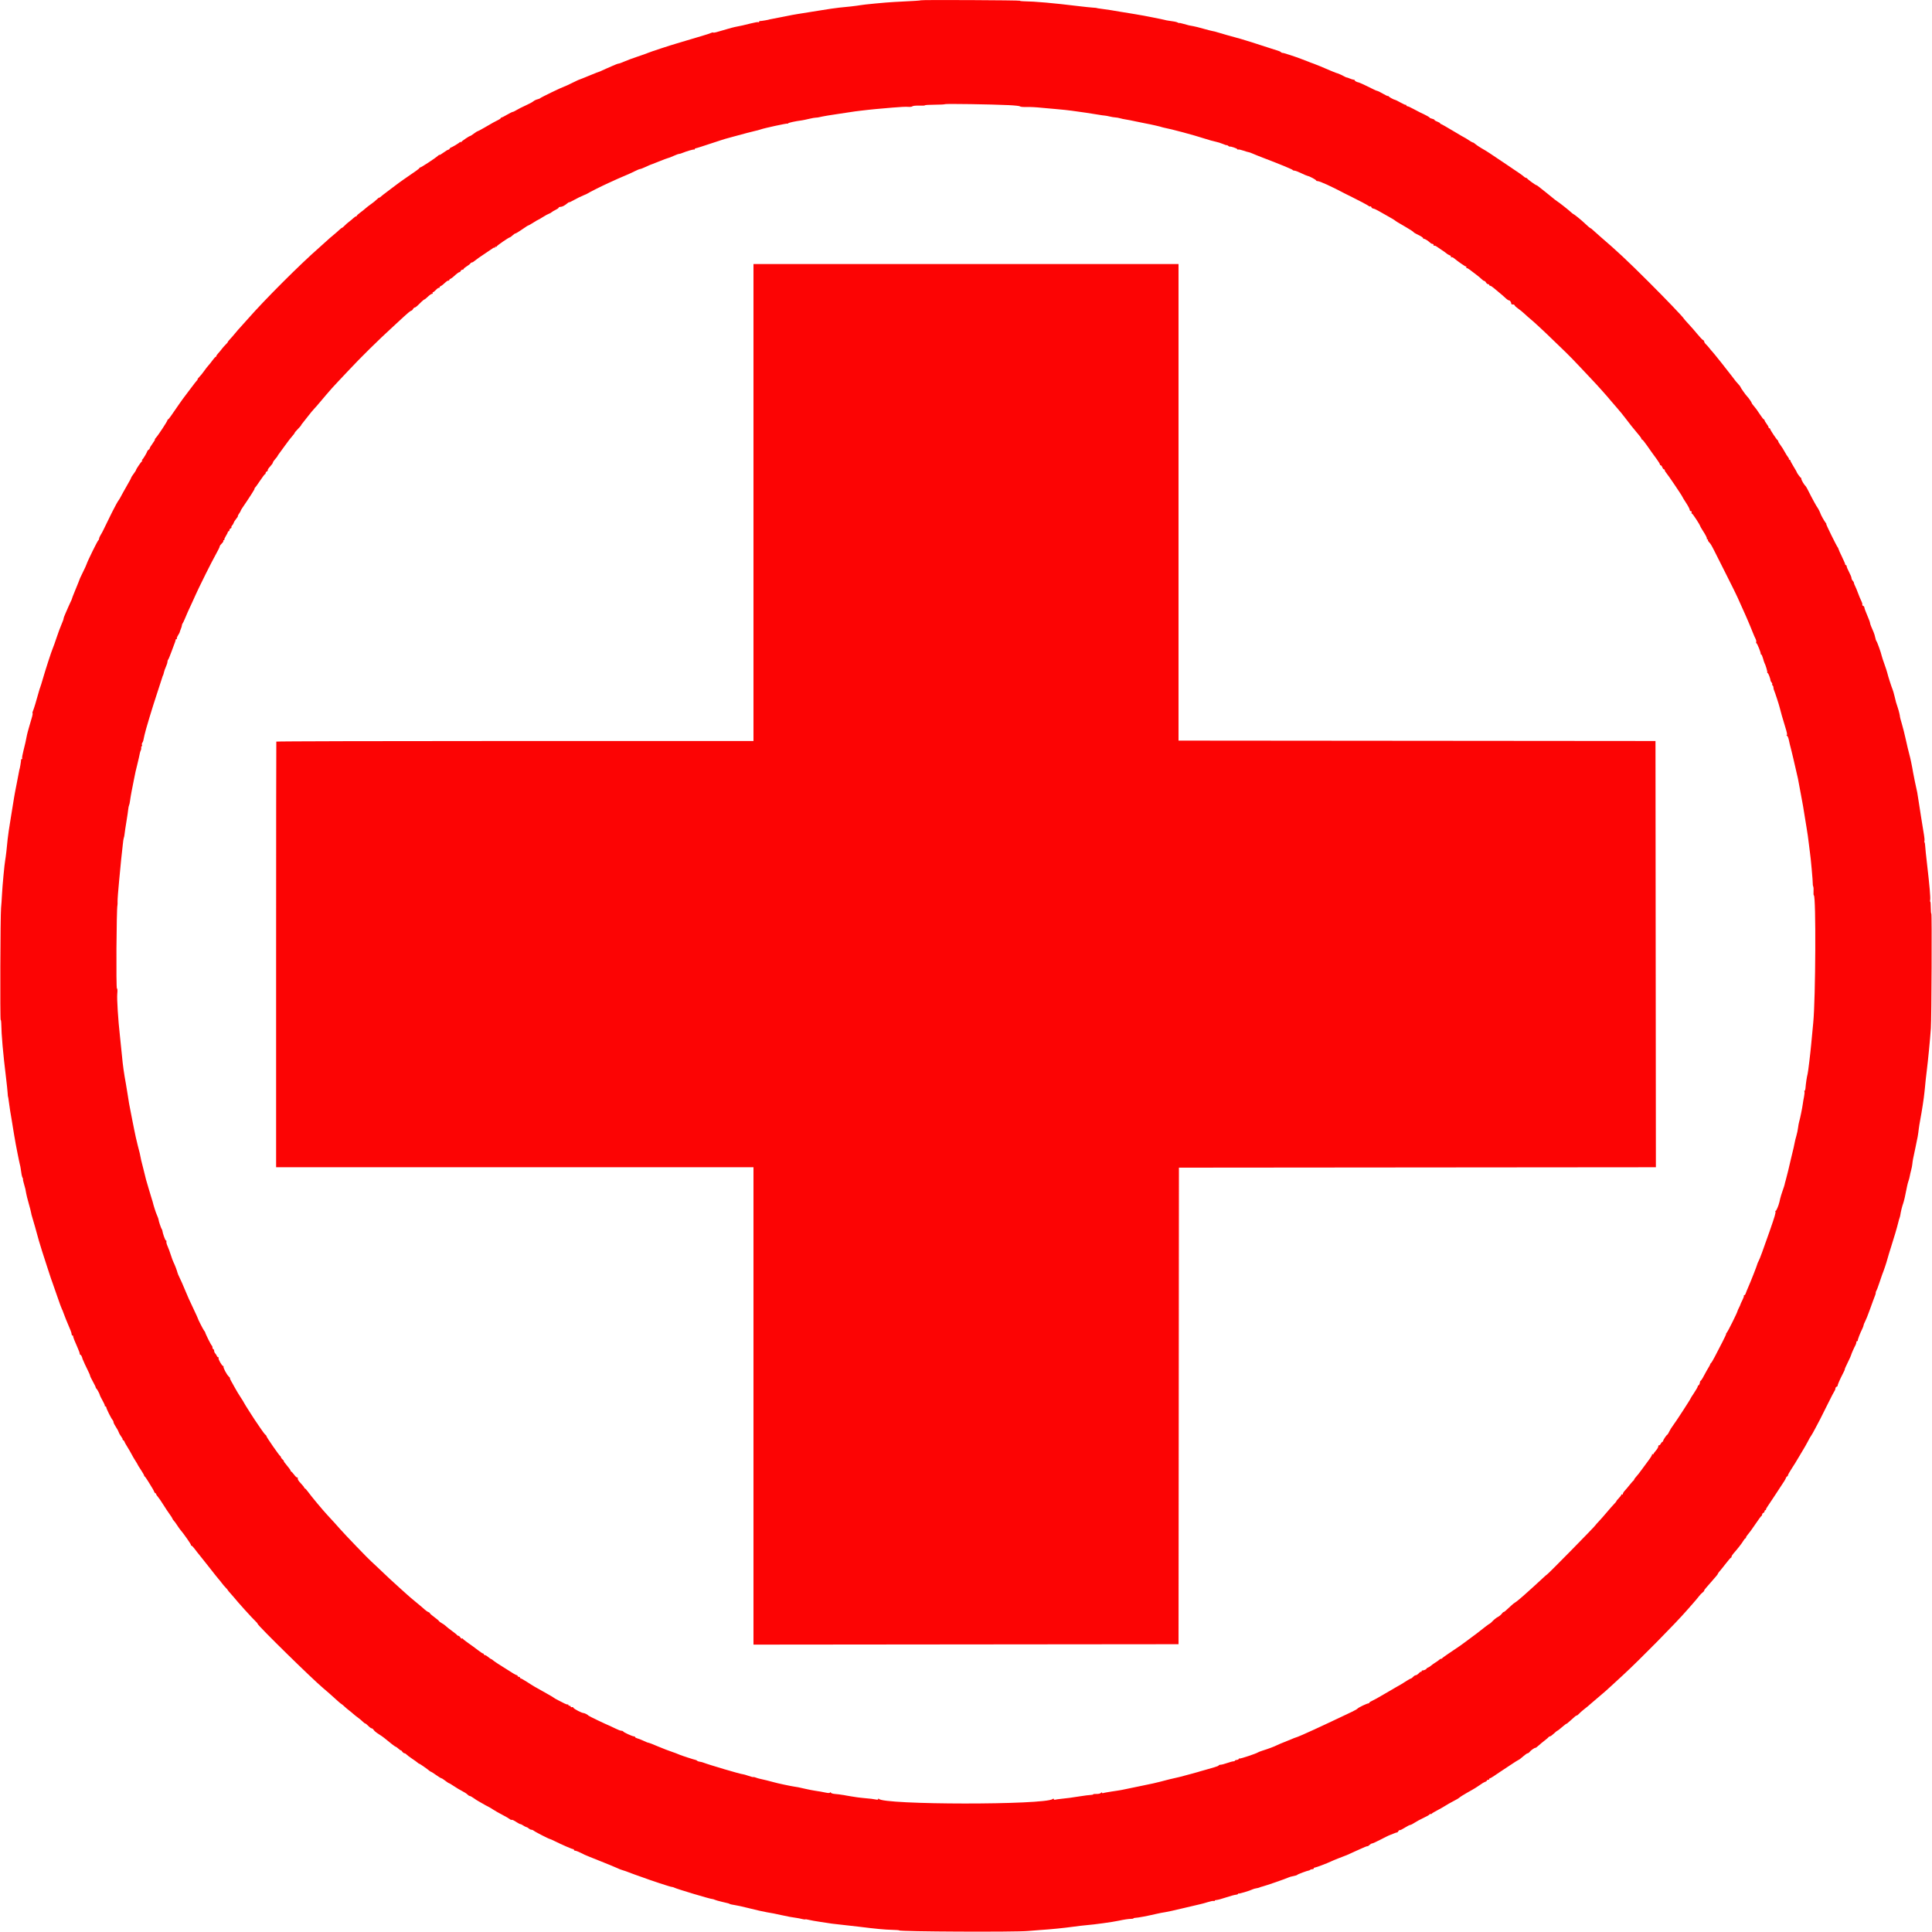 <svg id="svg" version="1.1" xmlns="http://www.w3.org/2000/svg" xmlns:xlink="http://www.w3.org/1999/xlink" width="400" height="400" viewBox="0, 0, 400,400"><g id="svgg"><path id="path0" d="M190.660 0.057 C 190.590 0.123,189.360 0.201,185.083 0.412 C 183.507 0.489,178.659 0.952,178.077 1.080 C 177.642 1.176,174.846 1.500,173.726 1.584 C 173.255 1.619,171.267 1.913,169.309 2.237 C 167.352 2.561,165.467 2.862,165.122 2.906 C 164.776 2.950,163.539 3.183,162.372 3.424 C 161.205 3.665,160.063 3.888,159.833 3.920 C 159.604 3.951,159.398 3.992,159.375 4.009 C 159.271 4.090,157.451 4.398,157.292 4.362 C 157.223 4.346,157.167 4.413,157.167 4.510 C 157.167 4.607,157.095 4.642,157.006 4.587 C 156.918 4.533,156.225 4.649,155.465 4.845 C 154.193 5.173,153.237 5.387,152.167 5.585 C 151.938 5.627,151.225 5.817,150.583 6.006 C 149.942 6.196,149.304 6.381,149.167 6.417 C 149.029 6.452,148.662 6.559,148.351 6.653 C 148.040 6.747,147.725 6.786,147.650 6.740 C 147.575 6.693,147.379 6.727,147.215 6.816 C 147.051 6.904,146.242 7.172,145.417 7.412 C 144.592 7.653,143.167 8.077,142.250 8.355 C 141.333 8.633,140.358 8.925,140.083 9.003 C 138.816 9.364,134.698 10.714,134.250 10.916 C 133.975 11.040,132.962 11.402,132.000 11.720 C 131.037 12.039,129.809 12.494,129.271 12.733 C 128.732 12.972,128.190 13.167,128.066 13.167 C 127.942 13.167,127.408 13.366,126.879 13.609 C 126.350 13.852,125.729 14.123,125.500 14.212 C 125.271 14.301,124.896 14.470,124.667 14.588 C 124.438 14.706,124.195 14.813,124.128 14.825 C 124.013 14.847,123.149 15.181,122.417 15.488 C 121.334 15.942,119.738 16.580,119.667 16.587 C 119.621 16.592,119.056 16.864,118.411 17.192 C 117.766 17.520,117.054 17.846,116.828 17.917 C 116.275 18.089,111.939 20.188,111.833 20.333 C 111.787 20.397,111.525 20.503,111.250 20.570 C 110.975 20.637,110.600 20.822,110.417 20.982 C 110.233 21.141,109.521 21.524,108.833 21.831 C 108.146 22.139,107.304 22.565,106.962 22.779 C 106.620 22.992,106.257 23.167,106.156 23.167 C 106.055 23.167,105.525 23.429,104.977 23.750 C 104.430 24.071,103.911 24.333,103.824 24.333 C 103.738 24.333,103.667 24.392,103.667 24.463 C 103.667 24.535,103.460 24.689,103.208 24.805 C 102.668 25.055,101.859 25.504,100.221 26.465 C 99.563 26.851,98.963 27.169,98.888 27.171 C 98.812 27.174,98.455 27.399,98.095 27.671 C 97.735 27.944,97.381 28.167,97.309 28.167 C 97.142 28.167,95.625 29.193,95.461 29.417 C 95.379 29.528,95.337 29.528,95.333 29.417 C 95.330 29.312,95.282 29.315,95.206 29.425 C 95.071 29.616,93.467 30.575,93.333 30.543 C 93.287 30.532,93.190 30.631,93.117 30.762 C 93.043 30.893,92.903 31.000,92.806 31.000 C 92.708 31.000,92.262 31.269,91.814 31.598 C 91.366 31.926,91.000 32.138,91.000 32.068 C 91.000 31.999,90.831 32.098,90.625 32.289 C 90.114 32.761,87.211 34.667,87.002 34.667 C 86.909 34.667,86.833 34.724,86.833 34.794 C 86.833 34.905,86.114 35.426,83.667 37.088 C 83.047 37.509,82.523 37.894,80.917 39.109 C 79.136 40.455,78.975 40.580,78.736 40.804 C 78.606 40.925,78.500 40.975,78.500 40.916 C 78.500 40.856,78.288 41.020,78.028 41.279 C 77.769 41.538,77.229 41.975,76.829 42.250 C 76.429 42.525,75.910 42.927,75.676 43.143 C 75.442 43.359,74.931 43.766,74.542 44.046 C 74.152 44.327,73.833 44.631,73.833 44.723 C 73.833 44.814,73.792 44.848,73.743 44.798 C 73.693 44.748,73.442 44.904,73.186 45.145 C 72.930 45.386,72.512 45.733,72.258 45.917 C 72.005 46.100,71.601 46.456,71.361 46.708 C 71.122 46.960,70.873 47.167,70.809 47.167 C 70.745 47.167,70.479 47.373,70.218 47.625 C 69.957 47.877,69.374 48.383,68.924 48.750 C 68.473 49.117,67.987 49.538,67.844 49.686 C 67.701 49.834,66.883 50.568,66.026 51.318 C 62.068 54.784,54.784 62.068,51.318 66.026 C 50.568 66.883,49.834 67.701,49.686 67.844 C 49.538 67.987,49.117 68.473,48.750 68.924 C 48.383 69.374,47.877 69.957,47.625 70.218 C 47.373 70.479,47.167 70.745,47.167 70.809 C 47.167 70.873,46.960 71.122,46.708 71.361 C 46.456 71.601,46.100 72.005,45.917 72.258 C 45.733 72.512,45.386 72.930,45.145 73.186 C 44.904 73.442,44.748 73.693,44.798 73.743 C 44.848 73.792,44.814 73.833,44.723 73.833 C 44.631 73.833,44.327 74.152,44.046 74.542 C 43.766 74.931,43.359 75.442,43.143 75.676 C 42.927 75.910,42.525 76.429,42.250 76.829 C 41.975 77.229,41.538 77.769,41.279 78.028 C 41.020 78.288,40.856 78.500,40.916 78.500 C 40.975 78.500,40.925 78.606,40.804 78.736 C 40.580 78.975,40.455 79.136,39.109 80.917 C 37.894 82.523,37.509 83.047,37.088 83.667 C 35.426 86.114,34.905 86.833,34.794 86.833 C 34.724 86.833,34.667 86.909,34.667 87.002 C 34.667 87.211,32.761 90.114,32.289 90.625 C 32.098 90.831,31.999 91.000,32.068 91.000 C 32.138 91.000,31.926 91.366,31.598 91.814 C 31.269 92.262,31.000 92.708,31.000 92.806 C 31.000 92.903,30.893 93.043,30.762 93.117 C 30.631 93.190,30.511 93.325,30.494 93.417 C 30.448 93.681,29.617 95.071,29.425 95.206 C 29.315 95.282,29.312 95.330,29.417 95.333 C 29.528 95.337,29.528 95.379,29.417 95.461 C 29.193 95.625,28.167 97.142,28.167 97.309 C 28.167 97.381,27.944 97.735,27.671 98.095 C 27.399 98.455,27.174 98.812,27.171 98.888 C 27.169 98.963,26.849 99.563,26.461 100.221 C 26.073 100.879,25.622 101.679,25.458 102.000 C 25.090 102.722,24.611 103.556,24.500 103.667 C 24.404 103.763,23.717 105.013,23.356 105.750 C 23.221 106.025,23.033 106.400,22.939 106.583 C 22.565 107.313,21.477 109.535,21.324 109.882 C 21.235 110.084,21.018 110.475,20.843 110.750 C 20.668 111.025,20.519 111.375,20.512 111.528 C 20.505 111.681,20.437 111.831,20.359 111.861 C 20.208 111.921,18.129 116.147,17.917 116.828 C 17.846 117.054,17.520 117.766,17.192 118.411 C 16.864 119.056,16.592 119.621,16.587 119.667 C 16.580 119.738,15.942 121.334,15.488 122.417 C 15.170 123.175,14.884 123.925,14.866 124.046 C 14.856 124.117,14.741 124.379,14.611 124.629 C 14.480 124.879,14.301 125.271,14.212 125.500 C 14.123 125.729,13.852 126.350,13.609 126.879 C 13.366 127.408,13.167 127.942,13.167 128.066 C 13.167 128.190,12.972 128.732,12.733 129.271 C 12.494 129.809,12.039 131.037,11.720 132.000 C 11.402 132.962,11.040 133.975,10.916 134.250 C 10.658 134.822,9.366 138.807,8.835 140.667 C 8.639 141.354,8.417 142.067,8.342 142.250 C 8.266 142.433,8.125 142.883,8.027 143.250 C 7.588 144.892,6.962 146.942,6.816 147.215 C 6.727 147.379,6.693 147.575,6.740 147.650 C 6.786 147.725,6.747 148.040,6.653 148.351 C 6.559 148.662,6.452 149.029,6.417 149.167 C 6.381 149.304,6.196 149.942,6.006 150.583 C 5.817 151.225,5.627 151.938,5.585 152.167 C 5.387 153.237,5.173 154.193,4.845 155.465 C 4.649 156.225,4.533 156.918,4.587 157.006 C 4.642 157.095,4.607 157.167,4.510 157.167 C 4.413 157.167,4.346 157.223,4.362 157.292 C 4.398 157.451,4.090 159.271,4.009 159.375 C 3.992 159.398,3.951 159.604,3.920 159.833 C 3.888 160.063,3.672 161.188,3.440 162.333 C 3.208 163.479,2.974 164.717,2.921 165.083 C 2.868 165.450,2.560 167.352,2.237 169.309 C 1.913 171.267,1.619 173.255,1.584 173.726 C 1.500 174.846,1.176 177.642,1.080 178.077 C 0.942 178.703,0.486 183.564,0.408 185.250 C 0.365 186.167,0.280 187.404,0.218 188.000 C 0.071 189.427,-0.003 211.167,0.140 211.167 C 0.200 211.167,0.254 211.485,0.260 211.875 C 0.294 214.266,0.629 218.075,1.262 223.250 C 1.407 224.442,1.549 225.792,1.576 226.250 C 1.604 226.708,1.642 227.083,1.660 227.083 C 1.679 227.083,1.713 227.233,1.736 227.417 C 1.759 227.600,1.833 228.125,1.901 228.583 C 1.968 229.042,2.060 229.679,2.105 230.000 C 2.150 230.321,2.295 231.183,2.429 231.917 C 2.562 232.650,2.708 233.550,2.752 233.917 C 2.797 234.283,2.884 234.808,2.945 235.083 C 3.006 235.358,3.068 235.705,3.082 235.854 C 3.119 236.244,4.030 240.870,4.129 241.167 C 4.174 241.304,4.236 241.604,4.266 241.833 C 4.429 243.088,4.529 243.577,4.679 243.856 C 4.770 244.027,4.809 244.167,4.765 244.167 C 4.721 244.167,4.800 244.555,4.941 245.030 C 5.234 246.018,5.320 246.382,5.424 247.083 C 5.464 247.358,5.690 248.258,5.926 249.083 C 6.162 249.908,6.393 250.808,6.440 251.083 C 6.486 251.358,6.568 251.696,6.621 251.833 C 6.674 251.971,6.729 252.158,6.743 252.250 C 6.758 252.342,6.812 252.529,6.865 252.667 C 6.918 252.804,7.093 253.404,7.255 254.000 C 7.416 254.596,7.655 255.458,7.785 255.917 C 7.916 256.375,8.041 256.825,8.064 256.917 C 8.172 257.355,9.108 260.316,9.777 262.333 C 10.188 263.571,10.544 264.658,10.569 264.750 C 10.595 264.842,10.690 265.104,10.781 265.333 C 10.872 265.563,11.343 266.912,11.829 268.333 C 12.315 269.754,12.768 270.992,12.836 271.083 C 12.904 271.175,13.015 271.438,13.082 271.667 C 13.191 272.035,13.969 273.961,14.607 275.442 C 14.732 275.731,14.833 276.087,14.833 276.234 C 14.833 276.380,14.908 276.500,15.000 276.500 C 15.092 276.500,15.155 276.556,15.140 276.625 C 15.105 276.785,15.443 277.657,16.142 279.213 C 16.339 279.651,16.500 280.119,16.500 280.254 C 16.500 280.390,16.570 280.500,16.655 280.500 C 16.783 280.500,17.026 280.977,17.080 281.333 C 17.097 281.445,17.937 283.260,18.342 284.057 C 18.520 284.410,18.667 284.773,18.667 284.864 C 18.667 284.955,18.925 285.491,19.241 286.056 C 19.557 286.621,19.813 287.150,19.810 287.231 C 19.807 287.313,19.868 287.425,19.944 287.481 C 20.113 287.605,20.667 288.639,20.667 288.831 C 20.667 288.906,20.922 289.420,21.234 289.972 C 21.546 290.524,21.759 291.019,21.706 291.071 C 21.654 291.124,21.699 291.167,21.806 291.167 C 21.912 291.167,22.000 291.257,22.000 291.368 C 22.000 291.625,23.015 293.666,23.292 293.965 C 23.406 294.089,23.500 294.305,23.500 294.446 C 23.500 294.587,23.718 295.024,23.984 295.419 C 24.250 295.813,24.521 296.311,24.586 296.526 C 24.652 296.741,24.888 297.160,25.111 297.458 C 25.334 297.756,25.457 298.001,25.383 298.003 C 25.310 298.004,25.363 298.076,25.500 298.163 C 25.637 298.250,25.750 298.380,25.751 298.452 C 25.751 298.524,26.010 298.996,26.327 299.500 C 26.643 300.004,27.056 300.717,27.244 301.083 C 27.431 301.450,27.791 302.067,28.042 302.455 C 28.294 302.843,28.500 303.194,28.500 303.235 C 28.500 303.276,28.800 303.761,29.167 304.313 C 29.533 304.865,29.833 305.390,29.833 305.478 C 29.833 305.566,29.894 305.664,29.967 305.694 C 30.041 305.725,30.397 306.237,30.759 306.833 C 31.121 307.428,31.509 308.066,31.622 308.249 C 31.735 308.433,31.875 308.715,31.933 308.875 C 31.991 309.035,32.105 309.167,32.186 309.167 C 32.267 309.167,32.333 309.245,32.333 309.340 C 32.333 309.436,32.487 309.678,32.674 309.879 C 32.861 310.080,33.363 310.808,33.790 311.497 C 34.217 312.186,34.816 313.087,35.121 313.500 C 35.426 313.912,35.687 314.325,35.701 314.417 C 35.715 314.508,35.839 314.696,35.976 314.833 C 36.114 314.971,36.419 315.386,36.655 315.756 C 36.891 316.126,37.178 316.538,37.295 316.672 C 38.034 317.526,39.631 319.814,39.546 319.898 C 39.490 319.954,39.525 320.000,39.624 320.000 C 39.723 320.000,40.037 320.319,40.321 320.708 C 40.605 321.098,41.062 321.679,41.335 322.000 C 41.609 322.321,42.550 323.507,43.427 324.636 C 44.304 325.765,45.148 326.822,45.303 326.986 C 45.457 327.149,45.733 327.494,45.917 327.752 C 46.100 328.010,46.456 328.428,46.708 328.681 C 46.960 328.934,47.167 329.179,47.167 329.224 C 47.167 329.270,47.373 329.524,47.625 329.789 C 47.877 330.053,48.226 330.452,48.401 330.676 C 49.106 331.580,52.289 335.099,52.958 335.715 C 53.165 335.905,53.333 336.118,53.333 336.189 C 53.333 336.524,64.760 347.731,66.967 349.561 C 67.362 349.888,67.887 350.339,68.134 350.563 C 68.381 350.787,68.781 351.146,69.023 351.360 C 69.265 351.575,69.715 351.979,70.023 352.258 C 70.331 352.537,70.637 352.784,70.702 352.806 C 70.767 352.828,71.034 353.050,71.296 353.298 C 71.557 353.547,72.019 353.938,72.322 354.167 C 72.624 354.396,72.995 354.702,73.144 354.846 C 73.294 354.991,73.717 355.327,74.083 355.593 C 74.450 355.859,74.915 356.247,75.117 356.455 C 75.319 356.663,75.549 356.833,75.628 356.833 C 75.706 356.833,75.987 357.058,76.250 357.333 C 76.513 357.608,76.827 357.833,76.946 357.833 C 77.066 357.833,77.258 357.987,77.374 358.176 C 77.489 358.364,77.935 358.735,78.365 359.001 C 78.794 359.267,79.319 359.630,79.531 359.808 C 80.710 360.797,81.845 361.667,81.958 361.667 C 82.029 361.667,82.292 361.857,82.543 362.090 C 82.795 362.323,83.000 362.456,83.000 362.386 C 83.000 362.316,83.117 362.426,83.259 362.630 C 83.402 362.833,83.618 363.000,83.739 363.000 C 83.860 363.000,84.050 363.110,84.162 363.244 C 84.273 363.378,84.789 363.768,85.307 364.111 C 85.826 364.454,86.349 364.831,86.470 364.950 C 86.591 365.069,86.747 365.167,86.815 365.167 C 86.927 365.167,88.440 366.226,88.951 366.662 C 89.062 366.756,89.199 366.833,89.256 366.833 C 89.313 366.833,89.778 367.133,90.290 367.500 C 90.802 367.867,91.292 368.167,91.378 368.167 C 91.465 368.167,91.819 368.392,92.167 368.667 C 92.514 368.942,92.853 369.167,92.920 369.167 C 92.988 369.167,93.464 369.453,93.980 369.803 C 94.495 370.153,95.274 370.617,95.710 370.834 C 96.146 371.050,96.627 371.364,96.777 371.530 C 96.928 371.697,97.141 371.833,97.251 371.833 C 97.360 371.833,97.742 372.044,98.100 372.302 C 98.457 372.559,98.862 372.823,99.000 372.888 C 99.138 372.953,99.550 373.189,99.917 373.411 C 100.283 373.634,100.764 373.898,100.984 373.997 C 101.205 374.097,101.692 374.383,102.068 374.634 C 102.443 374.885,103.313 375.380,104.000 375.735 C 104.688 376.089,105.377 376.489,105.531 376.623 C 105.686 376.757,105.876 376.826,105.954 376.778 C 106.033 376.730,106.424 376.910,106.823 377.179 C 107.223 377.447,107.635 377.667,107.738 377.667 C 107.841 377.667,108.111 377.796,108.337 377.955 C 108.563 378.113,108.849 378.257,108.972 378.275 C 109.095 378.293,109.326 378.426,109.486 378.571 C 109.646 378.715,109.896 378.833,110.043 378.833 C 110.190 378.833,110.410 378.927,110.533 379.042 C 110.772 379.264,113.667 380.750,113.862 380.750 C 113.926 380.750,114.377 380.950,114.864 381.195 C 116.277 381.904,118.413 382.833,118.632 382.833 C 118.743 382.833,118.833 382.908,118.833 383.000 C 118.833 383.092,118.944 383.167,119.078 383.167 C 119.288 383.167,120.019 383.480,121.012 383.996 C 121.156 384.071,122.544 384.636,124.096 385.250 C 125.647 385.865,127.254 386.524,127.667 386.715 C 128.079 386.906,128.492 387.078,128.583 387.098 C 128.858 387.156,130.245 387.647,130.851 387.900 C 131.162 388.030,131.492 388.151,131.583 388.169 C 131.675 388.186,132.228 388.381,132.813 388.601 C 134.676 389.302,138.817 390.667,139.082 390.667 C 139.223 390.667,139.468 390.738,139.627 390.825 C 140.114 391.092,147.040 393.167,147.444 393.167 C 147.569 393.167,147.801 393.234,147.961 393.316 C 148.120 393.398,148.775 393.587,149.417 393.737 C 150.962 394.097,150.893 394.078,151.083 394.197 C 151.175 394.254,151.625 394.353,152.083 394.417 C 152.542 394.482,153.742 394.743,154.750 394.999 C 156.451 395.430,158.241 395.837,158.833 395.926 C 159.627 396.045,160.571 396.230,161.750 396.498 C 163.022 396.786,164.092 396.984,165.000 397.098 C 165.229 397.127,165.694 397.220,166.033 397.306 C 166.372 397.391,166.684 397.427,166.725 397.386 C 166.766 397.345,167.089 397.387,167.442 397.480 C 167.795 397.573,168.908 397.770,169.917 397.919 C 170.925 398.067,171.975 398.226,172.250 398.272 C 172.525 398.318,173.425 398.420,174.250 398.499 C 175.075 398.579,176.650 398.757,177.750 398.895 C 181.290 399.339,183.217 399.521,184.707 399.553 C 185.508 399.570,186.165 399.621,186.166 399.667 C 186.173 399.927,210.268 400.038,212.833 399.789 C 213.521 399.722,214.683 399.629,215.417 399.583 C 217.521 399.449,220.264 399.175,222.167 398.911 C 223.129 398.776,224.367 398.631,224.917 398.588 C 226.589 398.456,230.379 397.933,231.583 397.669 C 232.703 397.424,233.727 397.271,234.208 397.279 C 234.460 397.282,234.667 397.240,234.667 397.184 C 234.667 397.129,234.835 397.078,235.042 397.071 C 235.591 397.053,237.527 396.689,239.389 396.253 C 240.015 396.106,240.840 395.946,241.222 395.898 C 241.604 395.849,243.267 395.482,244.917 395.083 C 246.567 394.684,248.179 394.305,248.500 394.241 C 248.821 394.176,249.530 393.982,250.077 393.808 C 250.623 393.634,251.167 393.528,251.285 393.574 C 251.403 393.619,251.500 393.593,251.500 393.516 C 251.500 393.438,251.669 393.374,251.875 393.372 C 252.081 393.371,252.963 393.133,253.833 392.843 C 254.704 392.554,255.623 392.302,255.875 392.283 C 256.127 392.265,256.333 392.181,256.333 392.097 C 256.333 392.013,256.374 391.985,256.424 392.035 C 256.517 392.128,258.807 391.448,259.309 391.180 C 259.460 391.099,259.822 390.995,260.115 390.949 C 260.407 390.903,260.712 390.825,260.793 390.775 C 260.874 390.725,261.122 390.643,261.345 390.592 C 261.956 390.454,266.368 388.924,266.750 388.718 C 266.933 388.620,267.402 388.486,267.791 388.422 C 268.180 388.357,268.537 388.242,268.584 388.165 C 268.659 388.044,270.728 387.275,271.028 387.257 C 271.089 387.253,271.195 387.194,271.264 387.125 C 271.333 387.056,271.526 387.000,271.694 387.000 C 271.863 387.000,272.000 386.925,272.000 386.833 C 272.000 386.742,272.089 386.667,272.197 386.667 C 272.420 386.667,274.837 385.755,275.556 385.400 C 275.816 385.271,276.491 384.987,277.056 384.769 C 277.621 384.551,278.233 384.314,278.417 384.242 C 278.600 384.171,278.787 384.099,278.833 384.083 C 278.987 384.029,280.575 383.310,281.417 382.913 C 282.400 382.449,283.046 382.198,283.179 382.228 C 283.231 382.240,283.405 382.119,283.565 381.958 C 283.726 381.798,283.956 381.667,284.078 381.667 C 284.199 381.667,285.000 381.302,285.857 380.856 C 286.715 380.410,287.472 380.033,287.540 380.017 C 287.607 380.002,288.002 379.844,288.417 379.667 C 288.832 379.489,289.213 379.360,289.264 379.380 C 289.315 379.400,289.431 379.284,289.522 379.121 C 289.613 378.959,289.746 378.863,289.817 378.907 C 289.889 378.951,290.351 378.728,290.843 378.410 C 291.336 378.093,291.843 377.833,291.970 377.833 C 292.098 377.833,292.516 377.621,292.899 377.362 C 293.283 377.103,294.138 376.642,294.799 376.338 C 295.459 376.033,296.000 375.716,296.000 375.632 C 296.000 375.549,296.070 375.523,296.155 375.576 C 296.240 375.629,296.353 375.604,296.404 375.520 C 296.456 375.436,296.967 375.124,297.541 374.826 C 298.114 374.528,298.883 374.091,299.250 373.855 C 299.617 373.619,300.254 373.254,300.667 373.043 C 301.477 372.628,302.034 372.301,302.167 372.163 C 302.280 372.045,303.018 371.579,303.739 371.170 C 304.066 370.985,304.608 370.678,304.945 370.487 C 305.281 370.297,305.787 369.978,306.070 369.778 C 306.875 369.210,307.227 368.998,307.542 368.892 C 307.702 368.839,307.833 368.728,307.833 368.647 C 307.833 368.566,307.946 368.500,308.083 368.500 C 308.221 368.500,308.333 368.425,308.333 368.333 C 308.333 368.242,308.405 368.167,308.492 368.167 C 308.579 368.167,308.998 367.923,309.423 367.625 C 309.848 367.327,310.321 367.007,310.473 366.915 C 310.625 366.822,311.559 366.203,312.548 365.540 C 313.537 364.876,314.399 364.331,314.465 364.329 C 314.530 364.326,314.918 364.026,315.327 363.662 C 315.736 363.298,316.163 363.000,316.276 363.000 C 316.389 363.000,316.579 362.867,316.699 362.705 C 316.935 362.386,317.783 361.800,317.906 361.872 C 317.947 361.897,318.229 361.689,318.532 361.412 C 318.835 361.134,319.421 360.649,319.833 360.335 C 320.246 360.020,320.608 359.703,320.639 359.631 C 320.669 359.559,320.785 359.500,320.896 359.500 C 321.007 359.500,321.376 359.238,321.716 358.917 C 322.056 358.596,322.371 358.333,322.415 358.333 C 322.500 358.333,322.837 358.070,323.774 357.274 C 324.082 357.013,324.333 356.835,324.333 356.880 C 324.333 356.925,324.652 356.670,325.042 356.314 C 326.121 355.328,326.322 355.167,326.470 355.167 C 326.545 355.167,326.760 354.998,326.947 354.792 C 327.135 354.585,327.532 354.229,327.831 354.000 C 328.403 353.561,329.081 352.998,329.500 352.613 C 329.637 352.487,330.275 351.943,330.917 351.405 C 332.024 350.476,332.626 349.948,333.654 349.000 C 333.903 348.771,335.001 347.759,336.095 346.752 C 339.447 343.665,346.958 336.045,349.222 333.435 C 349.390 333.242,349.953 332.603,350.472 332.015 C 350.992 331.428,351.581 330.726,351.782 330.455 C 351.983 330.184,352.302 329.854,352.490 329.721 C 352.679 329.589,352.833 329.407,352.833 329.316 C 352.833 329.226,353.002 328.974,353.208 328.757 C 353.415 328.540,353.883 328.005,354.250 327.568 C 354.617 327.130,355.085 326.588,355.292 326.362 C 355.498 326.136,355.667 325.898,355.667 325.833 C 355.667 325.768,355.835 325.528,356.042 325.299 C 356.248 325.070,356.829 324.347,357.333 323.693 C 357.837 323.038,358.306 322.502,358.375 322.501 C 358.444 322.501,358.500 322.405,358.500 322.290 C 358.500 322.174,358.669 321.891,358.875 321.660 C 359.701 320.733,360.623 319.554,360.922 319.042 C 361.096 318.744,361.297 318.500,361.369 318.500 C 361.441 318.500,361.500 318.410,361.500 318.301 C 361.500 318.191,361.679 317.910,361.898 317.676 C 362.118 317.442,362.801 316.500,363.417 315.583 C 364.033 314.667,364.604 313.892,364.685 313.861 C 364.767 313.831,364.833 313.697,364.833 313.564 C 364.833 313.431,364.946 313.280,365.083 313.227 C 365.221 313.174,365.333 313.027,365.333 312.899 C 365.333 312.771,365.408 312.667,365.500 312.667 C 365.592 312.667,365.648 312.610,365.626 312.542 C 365.604 312.473,365.721 312.229,365.887 312.000 C 366.052 311.771,366.877 310.529,367.719 309.240 C 368.561 307.951,369.346 306.751,369.463 306.573 C 369.580 306.395,369.720 306.119,369.774 305.958 C 369.828 305.798,369.938 305.667,370.019 305.667 C 370.100 305.667,370.167 305.573,370.167 305.458 C 370.167 305.344,370.505 304.737,370.917 304.110 C 371.329 303.482,371.667 302.952,371.667 302.931 C 371.667 302.910,372.190 302.036,372.830 300.988 C 373.469 299.940,374.156 298.746,374.357 298.333 C 374.558 297.921,374.814 297.471,374.928 297.333 C 375.041 297.196,375.466 296.446,375.872 295.667 C 376.278 294.887,376.695 294.100,376.798 293.917 C 376.902 293.733,377.597 292.346,378.342 290.833 C 379.088 289.321,379.766 288.012,379.849 287.925 C 379.932 287.838,380.000 287.640,380.000 287.484 C 380.000 287.329,380.113 287.159,380.252 287.106 C 380.390 287.053,380.488 286.951,380.469 286.880 C 380.430 286.732,380.984 285.468,381.604 284.292 C 381.833 283.856,381.984 283.500,381.940 283.500 C 381.895 283.500,382.166 282.881,382.542 282.125 C 382.918 281.369,383.232 280.675,383.241 280.583 C 383.257 280.411,383.890 278.969,384.173 278.461 C 384.261 278.301,384.333 278.058,384.333 277.919 C 384.333 277.780,384.408 277.667,384.500 277.667 C 384.592 277.667,384.651 277.610,384.631 277.542 C 384.587 277.390,385.128 275.980,385.537 275.178 C 385.700 274.858,385.833 274.502,385.833 274.386 C 385.833 274.271,385.970 273.931,386.136 273.630 C 386.303 273.329,386.721 272.296,387.065 271.333 C 387.409 270.371,387.735 269.471,387.789 269.333 C 387.844 269.196,387.901 269.046,387.917 269.000 C 387.933 268.954,387.995 268.785,388.056 268.625 C 388.117 268.465,388.216 268.202,388.276 268.042 C 388.337 267.881,388.372 267.686,388.354 267.607 C 388.336 267.529,388.388 267.379,388.469 267.274 C 388.549 267.169,388.824 266.446,389.078 265.667 C 389.333 264.887,389.601 264.100,389.675 263.917 C 390.032 263.031,390.551 261.491,390.769 260.667 C 390.903 260.162,391.232 259.075,391.499 258.250 C 392.084 256.449,392.804 254.001,393.019 253.083 C 393.105 252.717,393.222 252.304,393.280 252.167 C 393.337 252.029,393.406 251.767,393.434 251.583 C 393.547 250.841,393.820 249.721,394.002 249.250 C 394.182 248.783,394.496 247.423,394.829 245.667 C 394.907 245.254,395.046 244.723,395.138 244.486 C 395.229 244.249,395.348 243.799,395.402 243.486 C 395.456 243.173,395.584 242.617,395.686 242.250 C 395.788 241.883,395.897 241.321,395.928 241.000 C 395.996 240.299,396.062 239.954,396.577 237.583 C 396.999 235.642,397.144 234.831,397.259 233.750 C 397.298 233.383,397.438 232.521,397.569 231.833 C 397.894 230.139,398.365 227.067,398.425 226.250 C 398.452 225.883,398.485 225.583,398.498 225.583 C 398.511 225.583,398.552 225.171,398.589 224.667 C 398.627 224.162,398.771 222.850,398.910 221.750 C 399.179 219.624,399.614 215.128,399.766 212.917 C 399.906 210.872,399.997 189.167,399.866 189.166 C 399.802 189.166,399.750 188.604,399.750 187.917 C 399.750 187.230,399.701 186.667,399.641 186.667 C 399.580 186.667,399.571 186.513,399.620 186.325 C 399.719 185.947,399.486 183.264,398.968 178.833 C 398.780 177.229,398.612 175.599,398.594 175.212 C 398.577 174.824,398.516 174.460,398.459 174.404 C 398.403 174.347,398.393 174.204,398.439 174.086 C 398.484 173.967,398.443 173.431,398.347 172.894 C 398.251 172.356,398.130 171.617,398.079 171.250 C 398.027 170.883,397.870 169.908,397.730 169.083 C 397.589 168.258,397.373 166.871,397.250 166.000 C 397.126 165.129,396.988 164.257,396.943 164.062 C 396.707 163.045,396.180 160.509,396.099 160.000 C 396.048 159.679,395.968 159.229,395.921 159.000 C 395.874 158.771,395.763 158.208,395.675 157.750 C 395.587 157.292,395.400 156.504,395.259 156.000 C 395.119 155.496,394.816 154.215,394.585 153.155 C 394.355 152.094,393.981 150.607,393.755 149.849 C 393.528 149.092,393.349 148.422,393.358 148.361 C 393.366 148.300,393.358 148.212,393.341 148.167 C 393.323 148.121,393.275 147.896,393.235 147.667 C 393.194 147.438,393.035 146.875,392.881 146.417 C 392.544 145.412,392.570 145.507,392.250 144.167 C 392.108 143.571,391.923 142.933,391.841 142.750 C 391.637 142.298,390.843 139.815,390.754 139.354 C 390.715 139.149,390.448 138.330,390.161 137.533 C 389.874 136.735,389.611 135.933,389.577 135.750 C 389.471 135.189,388.673 132.959,388.507 132.758 C 388.421 132.655,388.305 132.314,388.250 132.001 C 388.195 131.688,388.035 131.166,387.894 130.841 C 387.754 130.516,387.533 130.004,387.403 129.703 C 387.273 129.402,387.167 129.059,387.167 128.940 C 387.167 128.822,386.904 128.120,386.583 127.379 C 386.262 126.639,386.000 125.921,386.000 125.784 C 386.000 125.648,385.883 125.491,385.739 125.436 C 385.596 125.381,385.521 125.267,385.573 125.184 C 385.624 125.100,385.523 124.743,385.348 124.391 C 385.173 124.038,384.867 123.300,384.667 122.750 C 384.468 122.200,384.199 121.551,384.069 121.308 C 383.939 121.064,383.833 120.778,383.833 120.671 C 383.833 120.564,383.721 120.364,383.583 120.226 C 383.446 120.089,383.333 119.842,383.333 119.678 C 383.333 119.514,383.108 118.959,382.833 118.443 C 382.558 117.928,382.333 117.392,382.333 117.253 C 382.333 117.114,382.258 117.000,382.167 117.000 C 382.075 117.000,382.017 116.944,382.038 116.875 C 382.059 116.806,381.764 116.108,381.382 115.323 C 381.000 114.539,380.664 113.789,380.636 113.657 C 380.607 113.525,380.541 113.379,380.488 113.333 C 380.298 113.167,377.999 108.500,378.107 108.500 C 378.168 108.500,378.103 108.369,377.962 108.208 C 377.742 107.958,376.969 106.578,376.912 106.333 C 376.873 106.164,376.421 105.247,376.337 105.167 C 376.180 105.016,375.152 103.146,374.460 101.750 C 374.187 101.200,373.916 100.712,373.857 100.667 C 373.577 100.448,372.975 99.449,372.954 99.166 C 372.941 98.991,372.899 98.879,372.861 98.917 C 372.796 98.982,372.000 97.900,372.000 97.746 C 372.000 97.705,371.700 97.182,371.333 96.583 C 370.967 95.984,370.667 95.420,370.667 95.330 C 370.667 95.240,370.579 95.167,370.472 95.167 C 370.365 95.167,370.322 95.123,370.375 95.069 C 370.429 95.016,370.350 94.828,370.199 94.652 C 370.049 94.477,369.736 93.976,369.504 93.541 C 369.273 93.105,368.877 92.479,368.625 92.150 C 368.373 91.821,368.167 91.471,368.167 91.373 C 368.167 91.275,368.110 91.169,368.042 91.139 C 367.860 91.058,366.500 89.019,366.500 88.828 C 366.500 88.739,366.425 88.667,366.333 88.667 C 366.242 88.667,366.167 88.580,366.167 88.474 C 366.167 88.368,365.979 88.036,365.750 87.735 C 365.521 87.435,365.333 87.109,365.333 87.011 C 365.333 86.913,365.269 86.833,365.190 86.833 C 365.111 86.833,364.743 86.365,364.372 85.792 C 363.776 84.872,363.522 84.529,362.836 83.715 C 362.743 83.605,362.667 83.470,362.667 83.417 C 362.667 83.296,361.980 82.313,361.736 82.085 C 361.471 81.837,360.333 80.223,360.333 80.095 C 360.333 80.034,360.165 79.812,359.958 79.601 C 359.589 79.222,359.239 78.789,358.583 77.900 C 357.957 77.051,354.793 73.084,354.521 72.807 C 354.372 72.655,354.100 72.332,353.917 72.088 C 353.733 71.845,353.415 71.487,353.208 71.293 C 353.002 71.099,352.833 70.839,352.833 70.715 C 352.833 70.591,352.724 70.447,352.590 70.396 C 352.456 70.345,351.939 69.803,351.442 69.193 C 350.945 68.583,350.118 67.636,349.604 67.089 C 349.091 66.542,348.651 66.040,348.627 65.973 C 348.531 65.706,344.876 61.890,341.316 58.340 C 336.853 53.890,334.809 51.977,331.336 49.000 C 330.748 48.496,330.075 47.897,329.842 47.669 C 329.608 47.441,329.372 47.254,329.317 47.253 C 329.222 47.250,328.713 46.817,327.938 46.079 C 327.366 45.534,325.879 44.333,325.776 44.333 C 325.724 44.333,325.503 44.165,325.284 43.958 C 324.764 43.468,322.895 41.993,322.346 41.640 C 322.110 41.488,321.720 41.188,321.479 40.974 C 321.238 40.759,320.652 40.283,320.176 39.917 C 319.701 39.550,319.063 39.044,318.759 38.792 C 318.455 38.540,318.151 38.333,318.084 38.333 C 317.925 38.333,316.267 37.129,316.194 36.961 C 316.164 36.891,316.065 36.833,315.974 36.833 C 315.884 36.833,315.705 36.740,315.577 36.625 C 315.166 36.256,314.967 36.117,311.700 33.917 C 308.044 31.454,308.033 31.447,306.743 30.695 C 306.219 30.389,305.636 29.996,305.447 29.820 C 305.258 29.644,305.035 29.500,304.951 29.500 C 304.867 29.500,304.465 29.275,304.057 29.000 C 303.650 28.725,303.283 28.500,303.243 28.500 C 303.202 28.500,302.109 27.862,300.814 27.083 C 299.519 26.304,298.394 25.667,298.313 25.667 C 298.233 25.667,298.167 25.607,298.167 25.533 C 298.167 25.460,297.904 25.305,297.583 25.189 C 297.262 25.073,297.000 24.914,297.000 24.836 C 297.000 24.757,296.775 24.644,296.500 24.583 C 296.225 24.523,296.000 24.423,296.000 24.361 C 296.000 24.260,295.097 23.769,294.000 23.272 C 293.771 23.168,293.145 22.840,292.609 22.542 C 292.073 22.244,291.529 22.000,291.401 22.000 C 291.272 22.000,291.167 21.913,291.167 21.806 C 291.167 21.699,291.124 21.654,291.071 21.706 C 291.019 21.759,290.524 21.546,289.972 21.234 C 289.420 20.922,288.906 20.667,288.831 20.667 C 288.624 20.667,287.601 20.107,287.461 19.917 C 287.394 19.825,287.337 19.804,287.336 19.870 C 287.334 19.936,286.889 19.729,286.347 19.411 C 285.804 19.093,285.279 18.833,285.180 18.833 C 285.081 18.833,284.644 18.646,284.208 18.417 C 283.409 17.997,281.487 17.103,281.333 17.080 C 280.977 17.026,280.500 16.783,280.500 16.655 C 280.500 16.570,280.397 16.500,280.270 16.500 C 280.144 16.500,279.769 16.387,279.438 16.248 C 279.106 16.110,278.816 16.012,278.792 16.032 C 278.769 16.052,278.525 15.941,278.250 15.785 C 277.765 15.511,276.924 15.154,276.583 15.078 C 276.492 15.058,276.079 14.893,275.667 14.711 C 274.329 14.123,272.021 13.167,271.937 13.167 C 271.892 13.167,271.644 13.079,271.386 12.972 C 271.128 12.865,270.879 12.765,270.833 12.750 C 270.635 12.682,270.041 12.455,269.500 12.240 C 268.281 11.755,265.500 10.855,265.500 10.946 C 265.500 10.998,265.380 10.941,265.233 10.819 C 265.086 10.698,264.880 10.581,264.775 10.561 C 264.670 10.540,263.571 10.188,262.333 9.777 C 260.316 9.108,257.355 8.172,256.917 8.064 C 256.825 8.041,256.375 7.916,255.917 7.785 C 255.458 7.655,254.596 7.416,254.000 7.255 C 253.404 7.093,252.804 6.918,252.667 6.865 C 252.529 6.812,252.342 6.758,252.250 6.743 C 252.158 6.729,251.971 6.674,251.833 6.621 C 251.696 6.568,251.358 6.486,251.083 6.440 C 250.808 6.393,249.908 6.162,249.083 5.926 C 248.258 5.690,247.358 5.464,247.083 5.424 C 246.382 5.320,246.018 5.234,245.030 4.941 C 244.555 4.800,244.167 4.721,244.167 4.765 C 244.167 4.809,244.027 4.770,243.856 4.679 C 243.577 4.529,243.088 4.429,241.833 4.266 C 241.604 4.236,241.304 4.174,241.167 4.129 C 240.870 4.030,236.244 3.119,235.854 3.082 C 235.705 3.068,235.358 3.006,235.083 2.945 C 234.808 2.884,234.283 2.797,233.917 2.752 C 233.550 2.708,232.650 2.562,231.917 2.429 C 231.183 2.295,230.321 2.150,230.000 2.105 C 229.679 2.060,229.042 1.968,228.583 1.901 C 228.125 1.833,227.600 1.759,227.417 1.736 C 227.233 1.713,227.083 1.679,227.083 1.660 C 227.083 1.642,226.708 1.604,226.250 1.576 C 225.792 1.549,224.442 1.407,223.250 1.262 C 218.075 0.629,214.266 0.294,211.875 0.260 C 211.485 0.254,211.167 0.206,211.167 0.151 C 211.167 0.039,190.779 -0.054,190.660 0.057 M208.833 21.766 C 210.071 21.824,211.125 21.939,211.177 22.020 C 211.228 22.101,211.678 22.161,212.177 22.154 C 213.475 22.134,214.209 22.171,216.000 22.345 C 216.871 22.429,218.108 22.541,218.750 22.592 C 219.392 22.643,220.179 22.718,220.500 22.758 C 220.821 22.797,221.458 22.874,221.917 22.927 C 222.924 23.044,226.854 23.631,227.667 23.785 C 227.987 23.846,228.438 23.908,228.667 23.923 C 228.896 23.937,229.383 24.026,229.750 24.119 C 230.117 24.212,230.642 24.298,230.917 24.312 C 231.192 24.325,231.642 24.405,231.917 24.490 C 232.192 24.575,232.717 24.686,233.083 24.736 C 233.450 24.787,234.425 24.978,235.250 25.161 C 236.075 25.343,236.975 25.527,237.250 25.569 C 237.939 25.675,240.583 26.280,240.583 26.333 C 240.583 26.347,240.753 26.390,240.961 26.428 C 242.510 26.717,247.198 27.977,249.417 28.700 C 250.242 28.970,251.254 29.253,251.667 29.330 C 252.079 29.408,252.773 29.625,253.208 29.813 C 253.644 30.001,254.000 30.111,254.000 30.057 C 254.000 30.003,254.124 30.062,254.276 30.188 C 254.427 30.314,254.579 30.390,254.614 30.358 C 254.729 30.251,256.167 30.737,256.167 30.884 C 256.167 30.963,256.260 30.996,256.375 30.958 C 256.490 30.920,256.975 31.026,257.454 31.194 C 257.933 31.362,258.403 31.500,258.498 31.500 C 258.593 31.500,258.988 31.641,259.377 31.813 C 259.765 31.986,260.721 32.369,261.500 32.665 C 264.822 33.926,267.587 35.066,267.639 35.195 C 267.669 35.271,267.837 35.333,268.011 35.333 C 268.185 35.333,268.798 35.564,269.372 35.846 C 269.947 36.127,270.566 36.389,270.749 36.427 C 271.208 36.523,272.500 37.222,272.500 37.375 C 272.500 37.444,272.641 37.500,272.813 37.500 C 273.250 37.500,275.615 38.579,278.417 40.057 C 278.692 40.202,279.367 40.539,279.917 40.805 C 281.259 41.455,283.207 42.493,283.432 42.680 C 283.532 42.763,283.662 42.783,283.720 42.725 C 283.778 42.667,283.873 42.742,283.931 42.893 C 283.988 43.043,284.159 43.172,284.309 43.178 C 284.460 43.184,284.931 43.390,285.356 43.636 C 285.781 43.882,286.719 44.413,287.439 44.816 C 288.160 45.219,288.787 45.594,288.833 45.649 C 288.934 45.771,289.162 45.910,291.083 47.026 C 291.908 47.506,292.609 47.960,292.640 48.036 C 292.672 48.113,292.934 48.288,293.224 48.427 C 294.264 48.924,294.667 49.188,294.667 49.370 C 294.667 49.472,294.714 49.508,294.773 49.449 C 294.875 49.347,295.677 49.840,296.137 50.286 C 296.258 50.404,296.464 50.500,296.595 50.500 C 296.726 50.500,296.815 50.594,296.792 50.708 C 296.769 50.823,296.846 50.897,296.964 50.873 C 297.081 50.849,297.268 50.908,297.380 51.003 C 297.492 51.098,297.958 51.415,298.417 51.709 C 298.875 52.002,299.355 52.344,299.484 52.468 C 299.613 52.593,299.899 52.763,300.119 52.847 C 300.361 52.939,300.473 53.076,300.401 53.192 C 300.329 53.309,300.355 53.340,300.466 53.271 C 300.568 53.208,300.786 53.267,300.951 53.402 C 301.878 54.164,303.322 55.167,303.491 55.167 C 303.598 55.167,303.640 55.242,303.583 55.333 C 303.527 55.425,303.568 55.500,303.674 55.500 C 303.781 55.500,304.082 55.669,304.343 55.875 C 304.604 56.081,305.171 56.512,305.603 56.833 C 306.035 57.154,306.553 57.585,306.755 57.792 C 306.957 57.998,307.204 58.167,307.305 58.167 C 307.406 58.167,307.569 58.317,307.667 58.500 C 307.765 58.683,307.955 58.833,308.089 58.833 C 308.223 58.833,308.333 58.908,308.333 59.000 C 308.333 59.092,308.427 59.167,308.542 59.167 C 308.656 59.167,309.025 59.411,309.362 59.708 C 309.699 60.006,310.214 60.438,310.508 60.667 C 310.801 60.896,311.313 61.343,311.646 61.660 C 311.978 61.977,312.335 62.220,312.439 62.199 C 312.617 62.163,312.866 62.545,312.906 62.917 C 312.916 63.008,313.055 63.061,313.214 63.034 C 313.374 63.007,313.547 63.094,313.598 63.228 C 313.650 63.362,313.967 63.657,314.304 63.883 C 314.641 64.109,315.254 64.610,315.667 64.997 C 316.079 65.384,316.604 65.848,316.833 66.029 C 317.428 66.497,319.765 68.664,321.564 70.417 C 322.411 71.242,323.587 72.378,324.177 72.941 C 324.767 73.505,326.075 74.848,327.083 75.927 C 328.092 77.005,329.217 78.200,329.583 78.582 C 330.628 79.671,332.904 82.216,333.417 82.868 C 333.600 83.102,334.197 83.794,334.744 84.407 C 335.290 85.019,336.115 86.030,336.577 86.652 C 337.300 87.626,338.098 88.621,339.508 90.306 C 339.687 90.520,339.833 90.764,339.833 90.847 C 339.833 90.931,339.899 91.000,339.980 91.000 C 340.061 91.000,340.492 91.525,340.938 92.167 C 341.832 93.452,342.117 93.851,343.042 95.110 C 343.385 95.578,343.667 96.045,343.667 96.147 C 343.667 96.250,343.744 96.333,343.837 96.333 C 343.931 96.333,344.080 96.521,344.167 96.750 C 344.254 96.979,344.402 97.167,344.496 97.167 C 344.590 97.167,344.667 97.256,344.667 97.364 C 344.667 97.473,344.807 97.717,344.979 97.906 C 345.333 98.296,348.333 102.746,348.333 102.881 C 348.333 102.929,348.671 103.482,349.083 104.110 C 349.495 104.737,349.833 105.381,349.833 105.542 C 349.833 105.702,349.943 105.833,350.078 105.833 C 350.227 105.833,350.285 105.931,350.227 106.083 C 350.174 106.221,350.208 106.333,350.303 106.333 C 350.452 106.333,351.948 108.620,352.022 108.960 C 352.036 109.028,352.241 109.383,352.477 109.750 C 353.186 110.852,353.487 111.458,353.379 111.565 C 353.324 111.621,353.378 111.667,353.500 111.667 C 353.622 111.667,353.677 111.712,353.621 111.768 C 353.527 111.862,353.617 112.007,354.109 112.561 C 354.214 112.679,354.558 113.296,354.873 113.930 C 355.189 114.564,356.340 116.852,357.432 119.013 C 358.523 121.174,359.543 123.237,359.697 123.596 C 359.962 124.214,360.909 126.323,361.412 127.417 C 361.539 127.692,361.766 128.217,361.917 128.583 C 362.068 128.950,362.289 129.475,362.408 129.750 C 362.527 130.025,362.755 130.587,362.914 131.000 C 363.073 131.412,363.314 131.960,363.449 132.217 C 363.585 132.474,363.654 132.793,363.603 132.925 C 363.552 133.058,363.574 133.167,363.652 133.167 C 363.802 133.167,364.604 135.164,364.539 135.375 C 364.517 135.444,364.565 135.500,364.645 135.500 C 364.725 135.500,364.886 135.856,365.004 136.292 C 365.122 136.727,365.261 137.158,365.314 137.250 C 365.539 137.643,365.967 139.085,365.894 139.204 C 365.850 139.275,365.881 139.333,365.964 139.333 C 366.101 139.333,366.562 140.523,366.577 140.917 C 366.580 141.008,366.678 141.183,366.793 141.305 C 366.909 141.427,366.964 141.591,366.915 141.669 C 366.867 141.747,366.904 141.857,366.997 141.915 C 367.090 141.973,367.167 142.166,367.167 142.345 C 367.167 142.525,367.234 142.801,367.316 142.961 C 367.452 143.226,368.364 146.021,368.442 146.414 C 368.533 146.869,369.215 149.252,369.647 150.625 C 369.960 151.618,370.065 152.168,369.941 152.169 C 369.824 152.171,369.837 152.227,369.977 152.316 C 370.102 152.395,370.264 152.750,370.338 153.105 C 370.411 153.460,370.510 153.900,370.556 154.083 C 370.603 154.267,370.765 154.904,370.917 155.500 C 371.069 156.096,371.230 156.771,371.276 157.000 C 371.322 157.229,371.547 158.204,371.778 159.167 C 372.008 160.129,372.223 161.067,372.256 161.250 C 372.537 162.811,372.904 164.783,373.094 165.750 C 373.221 166.392,373.407 167.479,373.509 168.167 C 373.610 168.854,373.836 170.242,374.012 171.250 C 374.187 172.258,374.406 173.796,374.500 174.667 C 374.593 175.537,374.705 176.438,374.749 176.667 C 374.873 177.315,375.354 182.660,375.316 182.972 C 375.297 183.125,375.339 183.380,375.408 183.539 C 375.477 183.699,375.507 184.167,375.474 184.581 C 375.441 184.994,375.471 185.351,375.540 185.375 C 376.002 185.529,375.903 206.642,375.417 211.694 C 375.273 213.191,375.082 215.204,374.993 216.167 C 374.807 218.185,374.350 221.966,374.249 222.333 C 374.086 222.921,373.877 224.327,373.796 225.375 C 373.777 225.627,373.698 225.833,373.620 225.833 C 373.543 225.833,373.527 225.909,373.585 226.002 C 373.642 226.095,373.608 226.564,373.509 227.044 C 373.409 227.524,373.291 228.217,373.246 228.583 C 373.153 229.343,372.710 231.504,372.495 232.250 C 372.415 232.525,372.313 233.088,372.267 233.500 C 372.222 233.912,372.064 234.662,371.918 235.167 C 371.771 235.671,371.629 236.233,371.602 236.417 C 371.542 236.827,371.299 237.886,370.740 240.167 C 370.504 241.129,370.284 242.067,370.253 242.250 C 370.221 242.433,370.183 242.583,370.168 242.583 C 370.154 242.583,370.109 242.764,370.068 242.984 C 370.027 243.205,369.878 243.785,369.736 244.273 C 369.594 244.761,369.482 245.199,369.486 245.246 C 369.490 245.293,369.314 245.838,369.095 246.457 C 368.876 247.077,368.638 247.846,368.566 248.167 C 368.494 248.487,368.427 248.787,368.417 248.833 C 368.237 249.624,367.738 250.794,367.613 250.717 C 367.518 250.658,367.501 250.701,367.573 250.816 C 367.699 251.020,367.477 251.774,366.321 255.083 C 364.975 258.935,364.359 260.600,364.102 261.083 C 363.955 261.358,363.835 261.638,363.834 261.705 C 363.833 261.863,362.406 265.498,361.919 266.583 C 361.714 267.042,361.493 267.585,361.428 267.792 C 361.364 267.998,361.228 268.167,361.128 268.167 C 361.027 268.167,360.991 268.213,361.048 268.270 C 361.105 268.327,360.967 268.739,360.740 269.186 C 360.514 269.632,360.331 270.037,360.334 270.084 C 360.338 270.131,360.211 270.413,360.054 270.710 C 359.897 271.007,359.753 271.337,359.734 271.443 C 359.675 271.784,357.793 275.573,357.533 275.875 C 357.395 276.035,357.326 276.167,357.379 276.167 C 357.433 276.167,357.078 276.935,356.591 277.875 C 356.104 278.815,355.415 280.146,355.061 280.833 C 354.707 281.521,354.342 282.137,354.250 282.202 C 354.158 282.268,354.081 282.380,354.079 282.452 C 354.077 282.524,353.954 282.771,353.807 283.000 C 353.659 283.229,353.436 283.613,353.311 283.853 C 352.646 285.127,352.272 285.761,352.130 285.852 C 352.043 285.908,351.971 286.000,351.971 286.056 C 351.970 286.365,351.775 286.833,351.647 286.833 C 351.566 286.833,351.500 286.928,351.500 287.043 C 351.500 287.159,351.163 287.757,350.750 288.372 C 350.337 288.986,350.000 289.524,350.000 289.567 C 350.000 289.697,346.848 294.542,346.358 295.167 C 346.106 295.487,345.772 296.025,345.615 296.362 C 345.458 296.698,345.275 296.998,345.207 297.028 C 345.018 297.112,344.333 298.130,344.333 298.327 C 344.333 298.422,344.271 298.500,344.195 298.500 C 344.119 298.500,343.957 298.685,343.836 298.911 C 343.715 299.137,343.553 299.283,343.475 299.234 C 343.397 299.186,343.333 299.288,343.333 299.460 C 343.333 299.632,343.108 300.025,342.833 300.333 C 342.558 300.641,342.333 300.959,342.333 301.040 C 342.333 301.120,342.247 301.133,342.141 301.067 C 342.035 301.002,341.992 301.019,342.046 301.106 C 342.100 301.193,341.776 301.748,341.326 302.340 C 340.876 302.932,340.215 303.829,339.857 304.333 C 339.499 304.837,339.009 305.460,338.769 305.717 C 338.530 305.974,338.333 306.249,338.333 306.328 C 338.333 306.407,338.276 306.497,338.205 306.528 C 338.135 306.558,337.780 306.958,337.417 307.417 C 337.054 307.875,336.587 308.429,336.379 308.648 C 336.170 308.866,336.000 309.152,336.000 309.283 C 336.000 309.413,335.925 309.473,335.833 309.417 C 335.742 309.360,335.667 309.391,335.667 309.484 C 335.667 309.578,335.442 309.885,335.167 310.167 C 334.892 310.448,334.667 310.728,334.667 310.789 C 334.667 310.849,334.442 311.128,334.166 311.408 C 333.891 311.688,333.227 312.442,332.691 313.083 C 332.154 313.725,331.404 314.578,331.024 314.979 C 330.644 315.380,330.333 315.732,330.333 315.762 C 330.333 315.907,320.414 326.000,320.272 326.000 C 320.231 326.000,319.863 326.319,319.453 326.708 C 319.044 327.098,318.306 327.777,317.813 328.218 C 317.320 328.658,316.614 329.295,316.244 329.634 C 315.131 330.654,313.824 331.746,313.639 331.811 C 313.544 331.845,313.215 332.107,312.909 332.395 C 311.667 333.561,311.444 333.750,311.311 333.750 C 311.235 333.750,311.055 333.919,310.910 334.126 C 310.765 334.333,310.407 334.625,310.115 334.775 C 309.823 334.925,309.345 335.300,309.053 335.607 C 308.761 335.915,308.479 336.167,308.426 336.167 C 308.372 336.167,307.898 336.505,307.373 336.918 C 305.709 338.227,305.602 338.309,304.667 338.992 C 304.162 339.360,303.600 339.779,303.417 339.921 C 302.768 340.427,302.572 340.562,299.750 342.462 C 299.108 342.894,298.528 343.323,298.461 343.415 C 298.394 343.508,298.337 343.522,298.336 343.446 C 298.334 343.371,298.223 343.420,298.088 343.555 C 297.953 343.690,297.559 343.974,297.213 344.187 C 296.867 344.399,296.439 344.706,296.262 344.868 C 296.086 345.030,295.804 345.206,295.637 345.259 C 295.470 345.312,295.333 345.417,295.333 345.492 C 295.333 345.626,294.700 345.886,294.458 345.851 C 294.390 345.841,294.333 345.921,294.333 346.028 C 294.333 346.135,294.288 346.177,294.233 346.121 C 294.177 346.066,293.962 346.203,293.755 346.427 C 293.548 346.650,293.267 346.833,293.132 346.833 C 292.996 346.833,292.749 346.983,292.583 347.167 C 292.417 347.350,292.222 347.500,292.149 347.500 C 292.076 347.500,291.694 347.706,291.300 347.958 C 290.163 348.686,289.970 348.801,289.000 349.338 C 288.496 349.617,287.333 350.295,286.417 350.844 C 285.500 351.394,284.469 351.965,284.125 352.114 C 283.781 352.262,283.500 352.448,283.500 352.525 C 283.500 352.603,283.420 352.667,283.323 352.667 C 283.029 352.667,281.262 353.506,281.083 353.731 C 280.992 353.846,280.467 354.148,279.917 354.403 C 279.367 354.657,278.317 355.156,277.583 355.512 C 276.850 355.869,275.575 356.470,274.750 356.848 C 273.925 357.226,272.725 357.784,272.083 358.087 C 270.610 358.783,268.496 359.695,268.262 359.736 C 268.164 359.753,267.821 359.886,267.500 360.031 C 267.179 360.176,266.467 360.466,265.917 360.675 C 265.367 360.884,264.692 361.170,264.417 361.310 C 263.853 361.599,262.655 362.050,261.417 362.439 C 260.958 362.583,260.508 362.758,260.417 362.828 C 260.120 363.055,256.794 364.162,256.659 364.079 C 256.587 364.034,256.502 364.077,256.470 364.173 C 256.438 364.269,256.244 364.361,256.039 364.376 C 255.834 364.392,255.667 364.463,255.667 364.535 C 255.667 364.608,255.528 364.667,255.359 364.667 C 255.190 364.667,254.609 364.824,254.068 365.017 C 253.526 365.210,252.915 365.368,252.708 365.368 C 252.502 365.368,252.333 365.430,252.333 365.506 C 252.333 365.581,251.902 365.762,251.375 365.908 C 250.848 366.054,250.025 366.291,249.546 366.434 C 249.067 366.578,248.580 366.715,248.463 366.739 C 248.346 366.763,248.137 366.828,248.000 366.882 C 247.862 366.936,247.262 367.101,246.667 367.249 C 246.071 367.396,245.343 367.591,245.049 367.683 C 244.755 367.775,244.352 367.881,244.153 367.919 C 243.415 368.061,240.889 368.679,240.078 368.916 C 239.617 369.051,238.117 369.383,236.745 369.654 C 235.373 369.925,233.762 370.259,233.167 370.396 C 232.571 370.533,231.746 370.687,231.333 370.738 C 230.921 370.789,230.396 370.868,230.167 370.914 C 229.938 370.960,229.487 371.036,229.167 371.082 C 228.846 371.129,228.490 371.202,228.375 371.245 C 228.260 371.288,228.167 371.245,228.167 371.150 C 228.167 371.054,228.061 371.081,227.933 371.210 C 227.798 371.345,227.411 371.433,227.016 371.418 C 226.641 371.404,226.333 371.442,226.333 371.502 C 226.333 371.562,226.090 371.619,225.792 371.628 C 225.494 371.637,224.537 371.757,223.667 371.895 C 221.774 372.195,221.074 372.290,219.750 372.423 C 219.200 372.478,218.619 372.561,218.458 372.606 C 218.298 372.652,218.167 372.600,218.167 372.491 C 218.167 372.352,218.104 372.344,217.958 372.464 C 216.426 373.727,182.810 373.697,181.961 372.432 C 181.877 372.308,181.838 372.317,181.836 372.462 C 181.834 372.605,181.686 372.641,181.375 372.574 C 181.123 372.519,180.692 372.452,180.417 372.425 C 180.142 372.398,179.354 372.320,178.667 372.252 C 177.979 372.184,177.267 372.095,177.083 372.055 C 176.900 372.014,176.487 371.949,176.167 371.910 C 175.846 371.871,175.396 371.795,175.167 371.741 C 174.938 371.687,174.525 371.619,174.250 371.590 C 173.975 371.561,173.750 371.526,173.750 371.511 C 173.750 371.497,173.377 371.458,172.922 371.426 C 172.467 371.393,172.064 371.275,172.027 371.164 C 171.984 371.035,171.922 371.023,171.854 371.133 C 171.784 371.246,171.495 371.251,170.999 371.149 C 170.055 370.955,169.780 370.907,168.750 370.753 C 168.292 370.685,167.429 370.518,166.833 370.382 C 165.165 370.003,165.121 369.994,164.500 369.909 C 163.756 369.807,160.906 369.199,160.250 369.002 C 159.702 368.838,157.779 368.362,157.250 368.260 C 157.067 368.225,156.718 368.119,156.475 368.025 C 156.233 367.931,156.003 367.886,155.964 367.925 C 155.925 367.964,155.469 367.847,154.951 367.665 C 154.432 367.482,153.907 367.333,153.783 367.333 C 153.372 367.333,146.807 365.394,145.500 364.886 C 145.362 364.833,145.069 364.766,144.848 364.737 C 144.628 364.707,144.403 364.624,144.348 364.550 C 144.294 364.477,144.137 364.396,144.000 364.370 C 143.674 364.309,141.181 363.501,140.750 363.316 C 140.195 363.079,139.427 362.785,139.250 362.742 C 138.987 362.679,136.890 361.874,136.205 361.572 C 135.082 361.079,134.428 360.835,134.000 360.750 C 133.954 360.741,133.577 360.574,133.161 360.379 C 132.745 360.184,132.201 359.973,131.953 359.911 C 131.704 359.848,131.500 359.730,131.500 359.649 C 131.500 359.567,131.390 359.500,131.255 359.500 C 130.926 359.500,129.098 358.662,129.028 358.479 C 128.997 358.399,128.829 358.333,128.653 358.333 C 128.477 358.333,127.977 358.152,127.542 357.930 C 127.106 357.708,126.563 357.450,126.333 357.357 C 125.367 356.964,121.923 355.314,121.840 355.203 C 121.701 355.018,121.027 354.667,120.810 354.667 C 120.451 354.667,118.817 353.818,118.728 353.585 C 118.679 353.458,118.533 353.395,118.403 353.445 C 118.273 353.495,118.167 353.453,118.167 353.351 C 118.167 353.250,118.054 353.167,117.917 353.167 C 117.779 353.167,117.667 353.087,117.667 352.990 C 117.667 352.893,117.610 352.848,117.542 352.890 C 117.473 352.932,117.177 352.843,116.884 352.691 C 116.592 352.540,115.992 352.234,115.551 352.011 C 115.111 351.789,114.712 351.559,114.667 351.501 C 114.621 351.443,113.917 351.025,113.102 350.573 C 110.658 349.216,110.465 349.102,109.203 348.285 C 108.536 347.853,107.917 347.500,107.828 347.500 C 107.739 347.500,107.667 347.425,107.667 347.333 C 107.667 347.242,107.554 347.167,107.417 347.167 C 107.279 347.167,107.167 347.092,107.167 347.000 C 107.167 346.908,107.097 346.833,107.012 346.833 C 106.926 346.833,106.586 346.665,106.255 346.458 C 103.221 344.567,102.314 343.977,102.030 343.708 C 101.909 343.594,101.759 343.500,101.696 343.500 C 101.634 343.500,101.365 343.312,101.099 343.083 C 100.833 342.854,100.514 342.667,100.391 342.667 C 100.268 342.667,100.167 342.592,100.167 342.500 C 100.167 342.408,100.091 342.333,99.998 342.333 C 99.905 342.333,99.422 342.015,98.925 341.625 C 98.429 341.235,97.533 340.579,96.935 340.167 C 96.337 339.754,95.844 339.356,95.840 339.282 C 95.837 339.208,95.761 339.192,95.672 339.247 C 95.583 339.301,95.415 339.193,95.299 339.006 C 95.182 338.820,94.998 338.667,94.890 338.667 C 94.783 338.667,94.669 338.606,94.639 338.531 C 94.608 338.457,94.133 338.070,93.583 337.671 C 93.033 337.273,92.450 336.810,92.287 336.642 C 92.124 336.474,91.771 336.224,91.503 336.085 C 91.236 335.947,90.957 335.737,90.883 335.619 C 90.810 335.502,90.356 335.120,89.875 334.772 C 89.394 334.423,89.000 334.075,89.000 333.997 C 89.000 333.919,88.859 333.811,88.686 333.756 C 88.513 333.701,88.155 333.453,87.890 333.203 C 87.625 332.954,86.853 332.300,86.175 331.750 C 85.496 331.200,84.658 330.487,84.312 330.167 C 83.966 329.846,83.256 329.208,82.735 328.750 C 81.719 327.857,79.714 325.988,78.174 324.500 C 77.653 323.996,77.044 323.428,76.821 323.238 C 76.270 322.767,71.449 317.756,70.417 316.581 C 69.540 315.582,68.924 314.903,67.774 313.667 C 66.782 312.600,64.462 309.817,63.820 308.923 C 63.521 308.507,63.215 308.167,63.138 308.167 C 63.062 308.167,63.000 308.101,63.000 308.021 C 63.000 307.940,62.700 307.556,62.333 307.167 C 61.711 306.506,61.591 306.291,61.651 305.946 C 61.664 305.870,61.610 305.849,61.531 305.898 C 61.452 305.946,61.169 305.691,60.902 305.330 C 60.635 304.970,60.360 304.673,60.292 304.671 C 60.223 304.668,60.167 304.585,60.167 304.485 C 60.167 304.385,59.820 303.897,59.396 303.402 C 58.973 302.906,58.684 302.500,58.755 302.500 C 58.826 302.500,58.723 302.360,58.526 302.189 C 58.328 302.018,58.167 301.799,58.167 301.703 C 58.167 301.606,58.105 301.503,58.029 301.472 C 57.836 301.394,55.167 297.548,55.167 297.348 C 55.167 297.257,55.072 297.123,54.956 297.050 C 54.840 296.977,54.446 296.468,54.081 295.920 C 53.716 295.371,53.356 294.846,53.281 294.753 C 53.012 294.418,50.500 290.489,50.500 290.404 C 50.500 290.356,50.195 289.857,49.821 289.295 C 49.448 288.734,48.918 287.856,48.644 287.345 C 48.369 286.835,48.001 286.173,47.826 285.875 C 47.650 285.577,47.557 285.333,47.618 285.333 C 47.679 285.333,47.565 285.180,47.364 284.993 C 46.926 284.585,46.139 283.084,46.285 282.937 C 46.342 282.880,46.309 282.833,46.210 282.833 C 45.966 282.833,45.125 281.369,45.251 281.164 C 45.307 281.074,45.271 281.000,45.171 281.000 C 45.071 281.000,44.940 280.869,44.879 280.708 C 44.818 280.548,44.671 280.318,44.551 280.196 C 44.431 280.075,44.333 279.832,44.333 279.655 C 44.333 279.478,44.258 279.333,44.167 279.333 C 44.075 279.333,44.000 279.188,44.000 279.010 C 44.000 278.832,43.930 278.643,43.845 278.591 C 43.699 278.500,42.521 276.138,42.491 275.874 C 42.483 275.806,42.380 275.637,42.261 275.500 C 42.060 275.266,40.924 273.027,40.910 272.837 C 40.907 272.789,40.599 272.112,40.225 271.333 C 39.252 269.304,38.786 268.264,38.169 266.750 C 37.871 266.017,37.441 265.049,37.215 264.599 C 36.989 264.150,36.781 263.662,36.752 263.516 C 36.677 263.133,36.177 261.821,35.921 261.333 C 35.800 261.104,35.551 260.429,35.366 259.833 C 35.181 259.237,34.879 258.420,34.696 258.016 C 34.513 257.612,34.402 257.181,34.450 257.058 C 34.497 256.934,34.455 256.833,34.356 256.833 C 34.209 256.833,33.695 255.406,33.606 254.750 C 33.594 254.658,33.545 254.546,33.499 254.500 C 33.373 254.376,32.832 252.783,32.833 252.540 C 32.833 252.424,32.689 252.012,32.513 251.623 C 32.254 251.050,31.797 249.630,31.590 248.750 C 31.568 248.658,31.508 248.471,31.457 248.333 C 31.405 248.196,31.326 247.933,31.280 247.750 C 31.234 247.567,30.998 246.779,30.754 246.000 C 30.510 245.221,30.279 244.433,30.241 244.250 C 30.203 244.067,29.980 243.167,29.745 242.250 C 29.171 240.001,29.165 239.976,29.085 239.500 C 29.047 239.271,28.978 238.933,28.931 238.750 C 28.884 238.567,28.700 237.854,28.522 237.167 C 28.345 236.479,28.158 235.692,28.107 235.417 C 28.057 235.142,27.906 234.425,27.773 233.823 C 27.640 233.221,27.487 232.454,27.433 232.118 C 27.380 231.781,27.256 231.149,27.158 230.711 C 26.937 229.732,26.510 227.316,26.398 226.417 C 26.352 226.050,26.212 225.188,26.085 224.500 C 25.657 222.169,25.428 220.541,25.252 218.583 C 25.158 217.533,25.004 216.038,24.832 214.500 C 24.458 211.172,24.181 206.811,24.278 205.780 C 24.345 205.059,24.321 204.667,24.210 204.667 C 24.009 204.667,24.112 188.148,24.317 187.417 C 24.343 187.325,24.354 186.950,24.342 186.583 C 24.329 186.217,24.472 184.342,24.658 182.417 C 24.844 180.492,25.038 178.467,25.089 177.917 C 25.141 177.367,25.215 176.692,25.255 176.417 C 25.295 176.142,25.372 175.429,25.426 174.833 C 25.480 174.237,25.569 173.637,25.624 173.500 C 25.679 173.362,25.740 173.100,25.759 172.917 C 25.820 172.349,25.999 171.145,26.243 169.667 C 26.372 168.887,26.509 167.942,26.547 167.566 C 26.586 167.189,26.666 166.803,26.725 166.707 C 26.784 166.612,26.872 166.207,26.921 165.809 C 27.017 165.032,27.364 163.145,27.760 161.250 C 27.894 160.608,28.033 159.933,28.069 159.750 C 28.104 159.567,28.250 158.967,28.392 158.417 C 28.533 157.867,28.694 157.192,28.749 156.917 C 28.971 155.800,29.022 155.604,29.153 155.349 C 29.228 155.203,29.269 154.952,29.243 154.792 C 29.217 154.631,29.262 154.500,29.343 154.500 C 29.424 154.500,29.446 154.387,29.393 154.248 C 29.340 154.109,29.371 153.903,29.462 153.790 C 29.614 153.601,29.712 153.255,29.910 152.209 C 30.066 151.382,31.565 146.407,32.509 143.583 C 33.060 141.933,33.542 140.452,33.579 140.291 C 33.617 140.130,33.695 139.923,33.752 139.830 C 33.809 139.737,33.892 139.463,33.936 139.220 C 33.980 138.978,34.163 138.458,34.342 138.065 C 34.520 137.673,34.667 137.213,34.667 137.042 C 34.667 136.872,34.733 136.662,34.814 136.575 C 34.894 136.488,35.205 135.742,35.503 134.917 C 35.802 134.092,36.123 133.229,36.217 133.000 C 36.310 132.771,36.375 132.527,36.360 132.458 C 36.345 132.390,36.421 132.333,36.528 132.333 C 36.635 132.333,36.673 132.284,36.613 132.224 C 36.553 132.165,36.671 131.846,36.875 131.516 C 37.079 131.186,37.231 130.899,37.213 130.878 C 37.196 130.857,37.290 130.578,37.424 130.258 C 37.557 129.939,37.667 129.577,37.667 129.455 C 37.667 129.333,37.729 129.162,37.806 129.075 C 37.883 128.988,38.115 128.504,38.322 128.000 C 38.710 127.056,38.922 126.584,39.853 124.583 C 40.152 123.942,40.407 123.379,40.419 123.333 C 40.465 123.166,41.662 120.680,42.631 118.741 C 43.498 117.006,43.922 116.190,45.230 113.750 C 45.377 113.475,45.500 113.175,45.502 113.083 C 45.504 112.992,45.692 112.740,45.919 112.525 C 46.146 112.309,46.290 112.065,46.240 111.983 C 46.189 111.901,46.239 111.833,46.351 111.833 C 46.464 111.833,46.510 111.788,46.454 111.732 C 46.398 111.676,46.536 111.340,46.759 110.985 C 46.983 110.630,47.167 110.263,47.167 110.170 C 47.167 110.076,47.242 110.000,47.333 110.000 C 47.425 110.000,47.500 109.885,47.500 109.745 C 47.500 109.604,47.612 109.447,47.749 109.394 C 47.886 109.341,47.960 109.237,47.914 109.163 C 47.868 109.088,47.934 108.924,48.060 108.797 C 48.186 108.671,48.339 108.412,48.399 108.221 C 48.460 108.030,48.692 107.662,48.915 107.403 C 49.138 107.143,49.288 106.899,49.248 106.859 C 49.209 106.820,49.324 106.580,49.505 106.326 C 49.686 106.073,49.833 105.818,49.833 105.759 C 49.833 105.701,49.972 105.450,50.143 105.202 C 51.658 102.989,52.818 101.166,52.712 101.164 C 52.641 101.163,52.658 101.106,52.750 101.039 C 52.842 100.972,53.328 100.298,53.830 99.542 C 54.333 98.785,54.801 98.167,54.872 98.167 C 54.942 98.167,55.000 98.062,55.000 97.934 C 55.000 97.807,55.117 97.657,55.261 97.602 C 55.404 97.547,55.480 97.436,55.430 97.355 C 55.380 97.274,55.600 96.930,55.919 96.592 C 56.239 96.253,56.500 95.886,56.500 95.775 C 56.500 95.665,56.706 95.348,56.958 95.072 C 57.210 94.796,57.430 94.513,57.447 94.443 C 57.463 94.373,57.634 94.113,57.826 93.866 C 58.018 93.619,58.593 92.832,59.104 92.117 C 59.616 91.402,60.251 90.579,60.517 90.288 C 60.783 89.997,61.000 89.704,61.000 89.636 C 61.000 89.569,61.300 89.207,61.667 88.833 C 62.033 88.459,62.333 88.116,62.333 88.070 C 62.333 88.024,62.410 87.895,62.503 87.785 C 62.799 87.433,63.230 86.887,63.917 85.992 C 64.283 85.513,64.808 84.886,65.083 84.597 C 65.358 84.307,65.883 83.706,66.250 83.259 C 66.617 82.813,67.217 82.103,67.585 81.682 C 67.952 81.261,68.477 80.658,68.751 80.342 C 69.026 80.026,69.587 79.420,70.000 78.995 C 70.412 78.570,71.425 77.496,72.250 76.609 C 74.563 74.123,78.453 70.290,81.280 67.714 C 81.905 67.144,82.979 66.151,83.667 65.509 C 84.354 64.867,85.008 64.339,85.119 64.337 C 85.230 64.335,85.402 64.183,85.500 64.000 C 85.598 63.817,85.761 63.667,85.862 63.667 C 85.963 63.667,86.218 63.498,86.429 63.292 C 86.641 63.085,87.025 62.710,87.284 62.458 C 87.542 62.206,87.808 62.000,87.874 62.000 C 87.940 62.000,88.264 61.737,88.595 61.417 C 88.925 61.096,89.306 60.833,89.441 60.833 C 89.576 60.833,89.640 60.758,89.583 60.667 C 89.527 60.575,89.553 60.500,89.643 60.500 C 89.732 60.500,90.013 60.279,90.268 60.010 C 90.522 59.740,90.791 59.557,90.865 59.603 C 90.939 59.649,91.000 59.605,91.000 59.505 C 91.000 59.405,91.124 59.275,91.275 59.217 C 91.427 59.159,91.809 58.861,92.124 58.555 C 92.439 58.249,92.765 58.041,92.848 58.093 C 92.932 58.144,93.000 58.105,93.000 58.005 C 93.000 57.905,93.120 57.777,93.267 57.721 C 93.413 57.664,93.700 57.460,93.904 57.267 C 94.504 56.700,94.993 56.333,95.151 56.333 C 95.232 56.333,95.341 56.221,95.394 56.083 C 95.446 55.946,95.604 55.833,95.745 55.833 C 95.885 55.833,96.000 55.764,96.000 55.680 C 96.000 55.596,96.281 55.356,96.625 55.148 C 96.969 54.939,97.310 54.670,97.383 54.551 C 97.457 54.431,97.607 54.333,97.718 54.333 C 97.829 54.333,98.107 54.165,98.335 53.958 C 98.563 53.752,99.462 53.117,100.333 52.548 C 101.204 51.978,102.002 51.439,102.107 51.350 C 102.212 51.260,102.343 51.232,102.399 51.288 C 102.455 51.343,102.500 51.297,102.500 51.185 C 102.500 51.072,102.575 51.027,102.667 51.083 C 102.758 51.140,102.833 51.115,102.833 51.027 C 102.833 50.871,105.384 49.114,105.567 49.143 C 105.617 49.151,105.859 48.973,106.104 48.746 C 106.348 48.519,106.619 48.333,106.705 48.333 C 106.792 48.333,107.212 48.095,107.639 47.804 C 109.149 46.776,109.321 46.667,109.418 46.667 C 109.472 46.667,109.926 46.404,110.428 46.083 C 110.929 45.763,111.379 45.500,111.428 45.500 C 111.476 45.500,111.912 45.247,112.396 44.937 C 112.880 44.627,113.439 44.322,113.637 44.259 C 113.836 44.196,114.092 44.053,114.207 43.941 C 114.322 43.829,114.698 43.605,115.042 43.444 C 115.385 43.283,115.667 43.080,115.667 42.992 C 115.667 42.905,115.818 42.833,116.002 42.833 C 116.382 42.833,116.907 42.568,117.458 42.096 C 117.665 41.920,117.833 41.822,117.833 41.879 C 117.833 41.935,118.302 41.716,118.875 41.391 C 119.448 41.066,120.291 40.651,120.750 40.469 C 121.208 40.288,121.658 40.078,121.750 40.004 C 121.955 39.838,124.556 38.535,125.917 37.916 C 126.467 37.666,127.367 37.257,127.917 37.006 C 128.467 36.756,129.254 36.417,129.667 36.253 C 130.079 36.089,130.840 35.740,131.357 35.478 C 131.874 35.215,132.391 35.000,132.507 35.000 C 132.622 35.000,133.099 34.821,133.567 34.601 C 134.374 34.222,134.984 33.966,135.167 33.928 C 135.212 33.919,135.862 33.663,136.609 33.360 C 137.357 33.056,138.070 32.788,138.193 32.763 C 138.456 32.709,138.827 32.564,139.786 32.140 C 140.173 31.970,140.548 31.843,140.620 31.858 C 140.691 31.874,140.975 31.793,141.250 31.679 C 142.165 31.297,143.650 30.872,143.742 30.964 C 143.792 31.015,143.833 30.981,143.833 30.889 C 143.833 30.797,143.927 30.713,144.042 30.702 C 144.218 30.685,145.218 30.365,149.417 28.979 C 149.692 28.888,150.029 28.783,150.167 28.746 C 150.304 28.709,150.942 28.534,151.583 28.356 C 153.632 27.790,156.018 27.162,156.390 27.092 C 156.588 27.055,156.787 27.008,156.833 26.987 C 156.879 26.966,156.992 26.935,157.083 26.917 C 157.175 26.899,157.362 26.843,157.500 26.792 C 158.213 26.529,162.886 25.513,163.016 25.593 C 163.099 25.644,163.167 25.622,163.167 25.543 C 163.167 25.420,164.650 25.094,166.000 24.922 C 166.229 24.892,166.904 24.751,167.500 24.608 C 168.096 24.464,168.733 24.351,168.917 24.356 C 169.100 24.361,169.438 24.313,169.667 24.250 C 170.114 24.126,172.490 23.721,173.583 23.582 C 173.950 23.536,174.925 23.388,175.750 23.255 C 176.575 23.121,177.662 22.971,178.167 22.921 C 178.671 22.872,179.346 22.794,179.667 22.748 C 179.987 22.703,180.700 22.629,181.250 22.586 C 181.800 22.542,183.395 22.403,184.794 22.275 C 186.193 22.148,187.639 22.079,188.007 22.122 C 188.376 22.164,188.778 22.115,188.901 22.013 C 189.033 21.904,189.616 21.845,190.313 21.872 C 190.966 21.896,191.500 21.865,191.500 21.801 C 191.500 21.738,192.411 21.683,193.525 21.679 C 194.639 21.675,195.595 21.624,195.650 21.565 C 195.759 21.450,205.191 21.593,208.833 21.766 M156.000 104.042 L 156.000 153.417 106.625 153.417 C 79.469 153.417,57.231 153.473,57.208 153.542 C 57.185 153.610,57.167 173.467,57.167 197.667 L 57.167 241.667 106.583 241.667 L 156.000 241.667 156.000 291.084 L 156.000 340.501 200.001 340.459 L 244.002 340.417 244.042 291.083 L 244.083 241.750 293.459 241.708 L 342.834 241.666 342.792 197.541 L 342.750 153.417 293.375 153.375 L 244.000 153.333 244.000 104.000 L 244.000 54.667 200.000 54.667 L 156.000 54.667 156.000 104.042 " stroke="none" fill="#fc0404" fill-rule="evenodd"></path><path id="path1" d="" stroke="none" fill="#1000404" fill-rule="evenodd"></path><path id="path2" d="" stroke="none" fill="#1000404" fill-rule="evenodd"></path><path id="path3" d="" stroke="none" fill="#1000404" fill-rule="evenodd"></path><path id="path4" d="" stroke="none" fill="#1000404" fill-rule="evenodd"></path></g></svg>